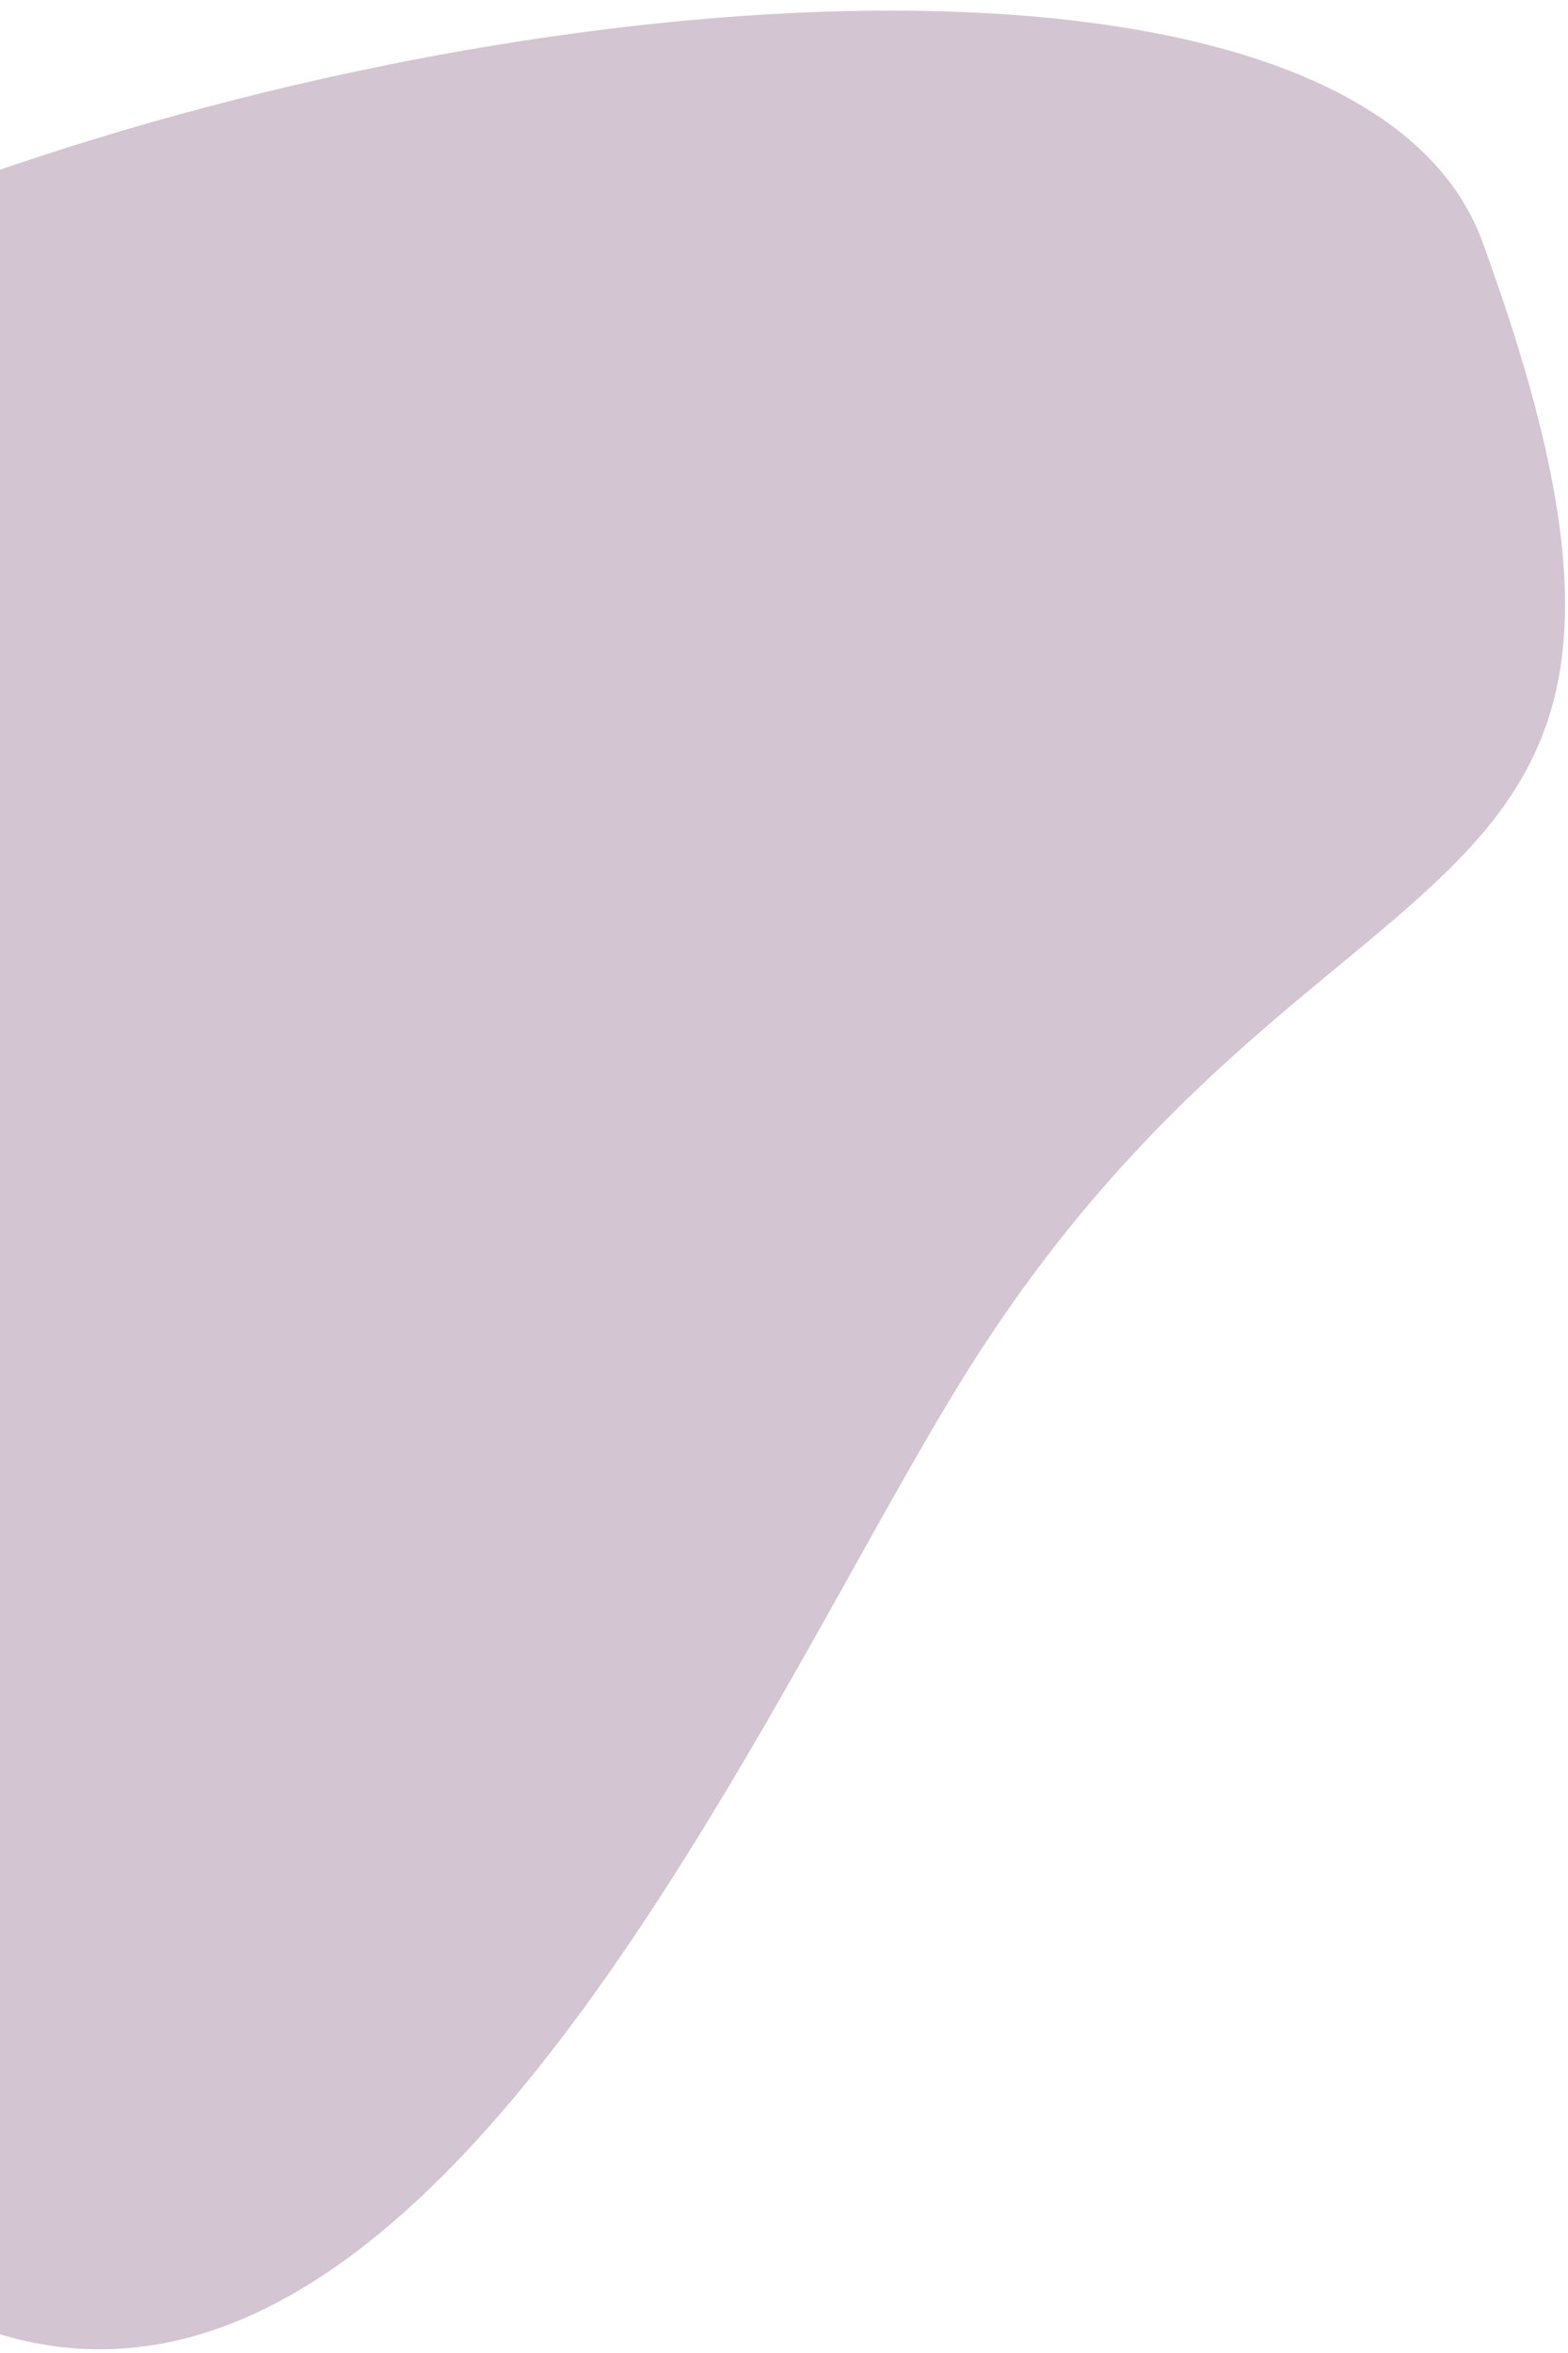 <svg width="94" height="141" viewBox="0 0 94 141" fill="none" xmlns="http://www.w3.org/2000/svg">
<path d="M88.873 14.499C104.674 57.74 79.493 47.407 57.665 82.686C39.826 111.519 5.533 197.992 -42.524 81.929C-46.648 71.967 -40.91 55.201 -30.725 58.739C-9.069 66.263 -33.016 84.399 -45.131 64.936C-75.424 16.27 76.061 -20.562 88.873 14.499Z" fill="#6D3D67" fill-opacity="0.3"/>
</svg>
